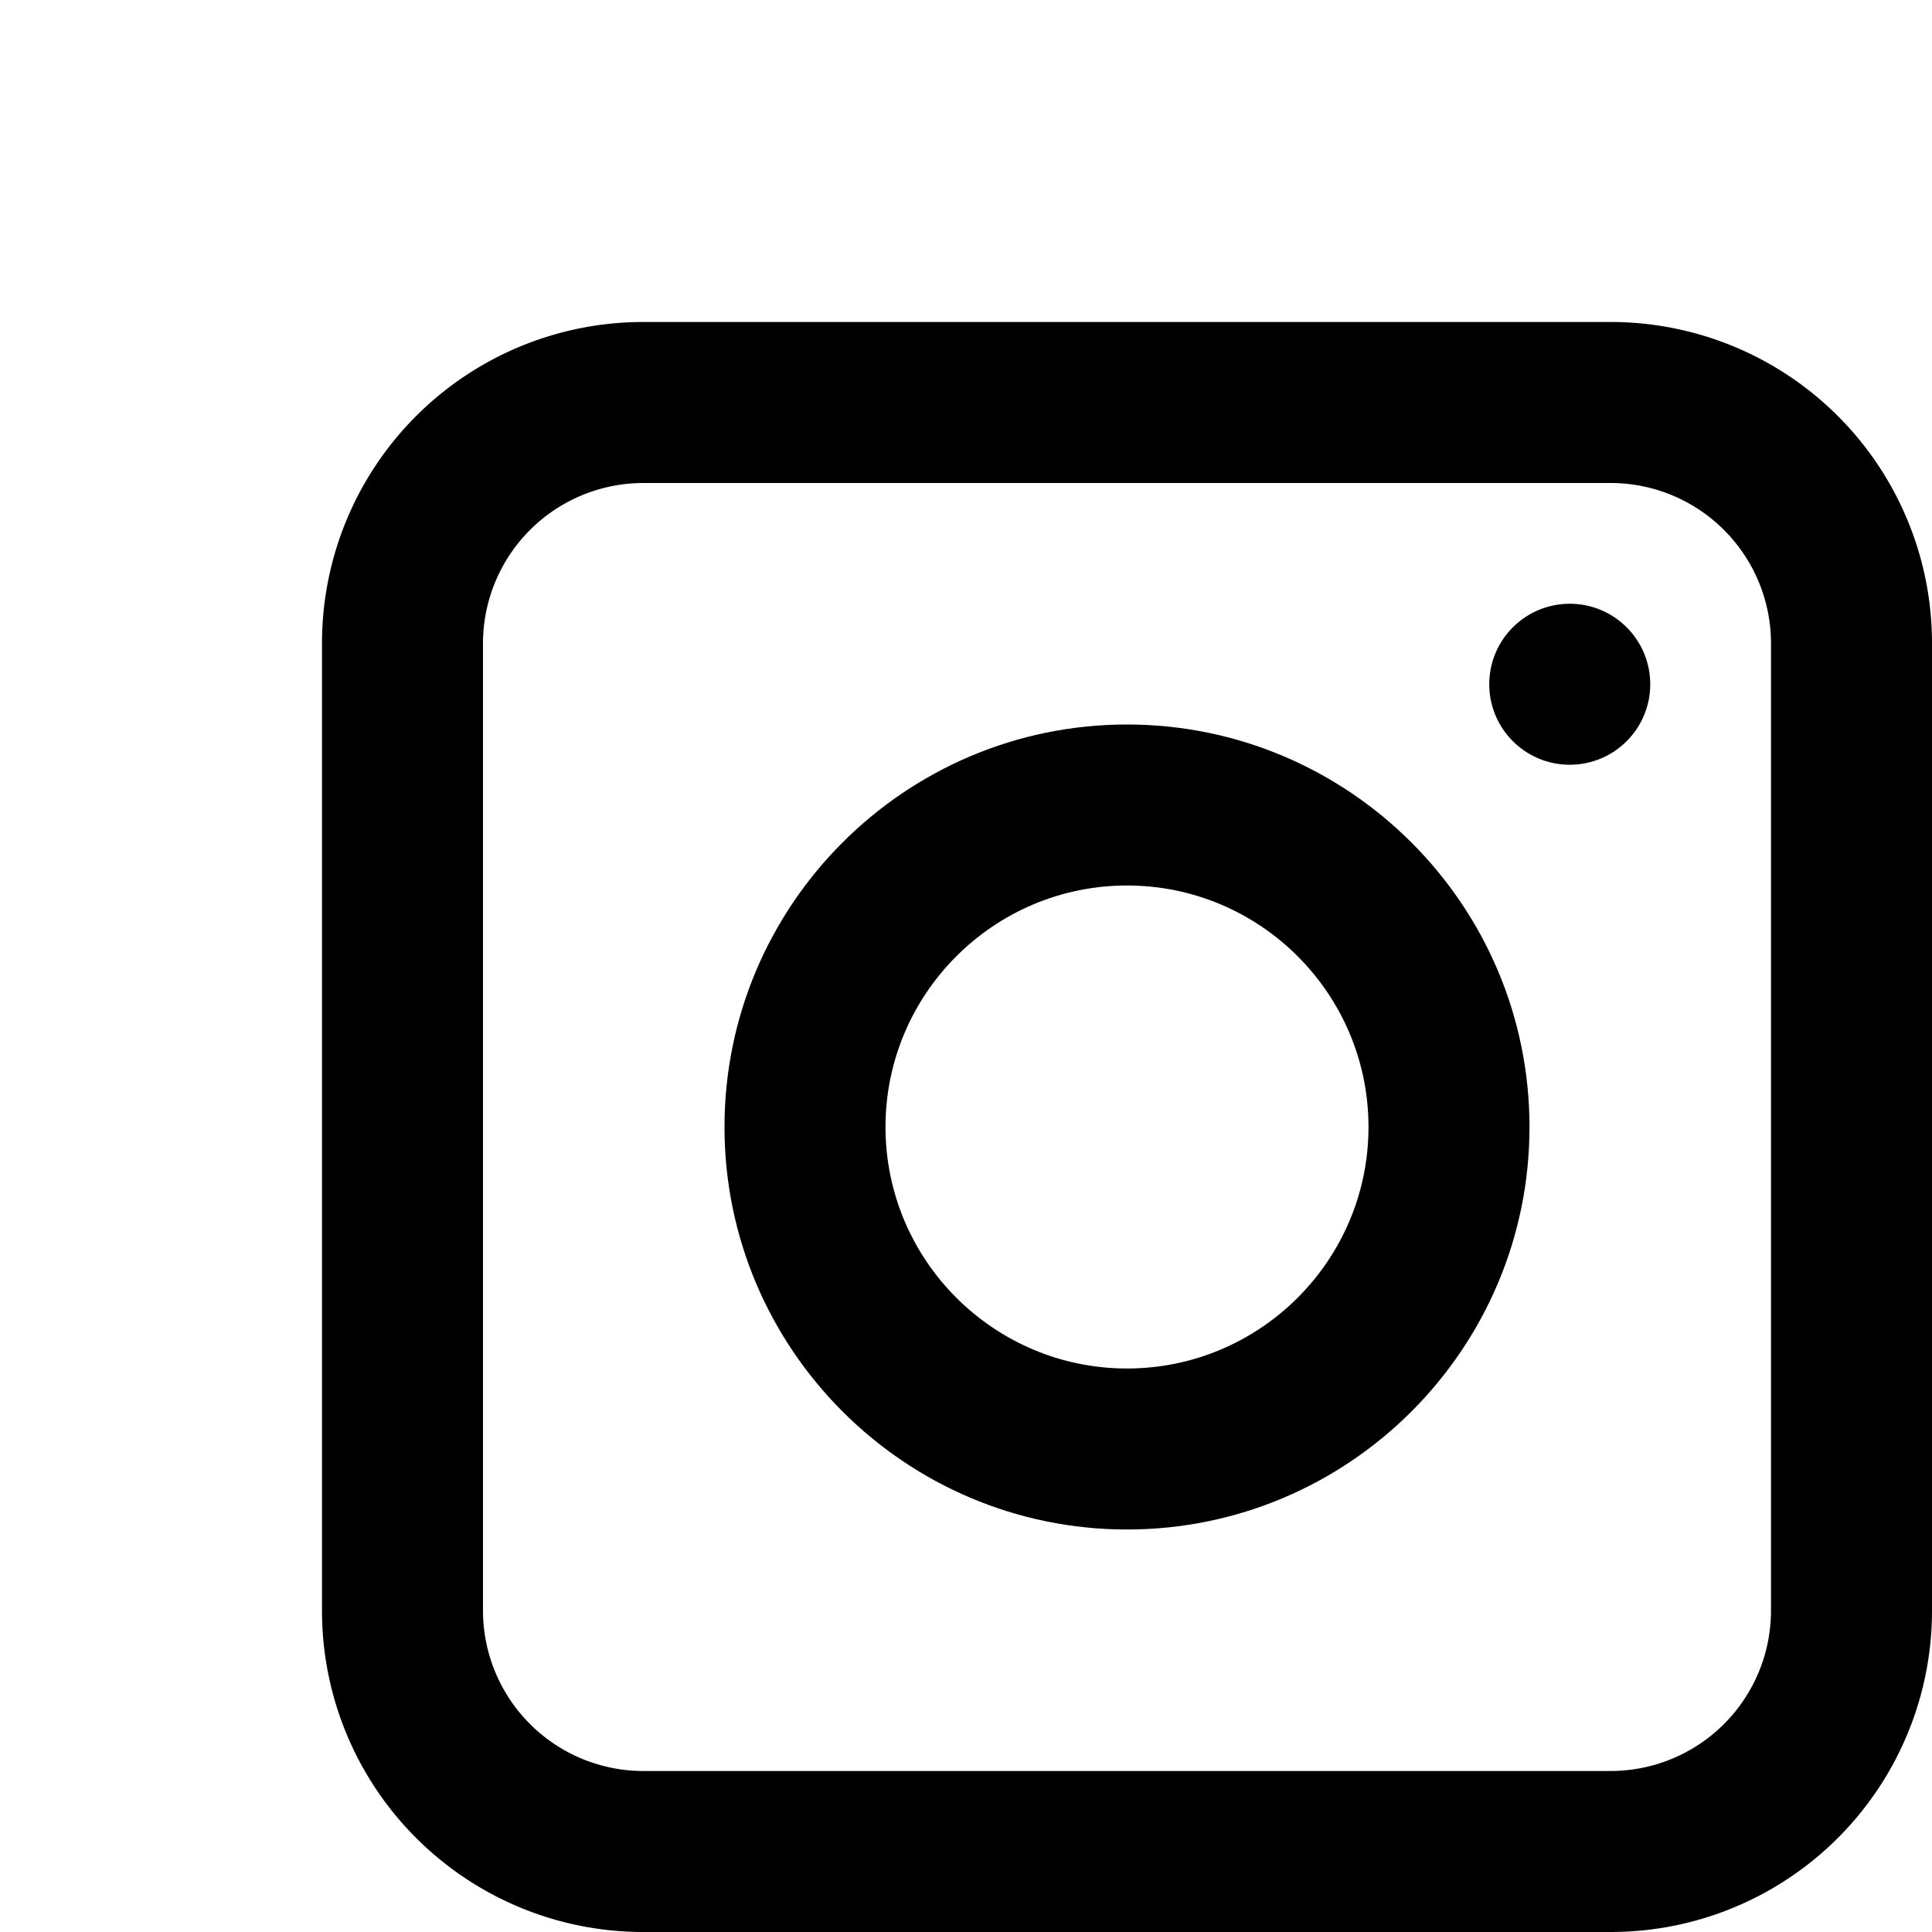 <?xml version="1.0" encoding="utf-8"?>
<!-- Uploaded to: SVG Repo, www.svgrepo.com, Generator: SVG Repo Mixer Tools -->
<svg width="800px" height="800px" viewBox="0 0 48 48" version="1.1" id="Shopicons" xmlns="http://www.w3.org/2000/svg" x="0" y="0" xml:space="preserve">
	<filter id="svgfilter">
		<feGaussianBlur in="SourceAlpha" stdDeviation="4" result="blur" />
		<feOffset in="blur" dx="4" dy="4" result="offsetBlur" />
		<feSpecularLighting surfaceScale="5" specularConstant=".75" specularExponent="20" lighting-color="#E6B325" in="blur" result="highlight">
			<fePointLight x="-5000" y="-10000" z="20000" />
		</feSpecularLighting>
		<feComposite in="highlight" in2="SourceAlpha" operator="in" result="highlight" />
		<feComposite in="SourceGraphic" in2="highlight" operator="arithmetic" k1="0" k2="1" k3="1" k4="0" result="highlightText" />
		<feMerge>
			<feMergeNode in="offsetBlur" />
			<feMergeNode in="highlightText" />
		</feMerge>
	</filter>
	<style>
		.st1{fill:#fff}.st2,.st3{fill:none;stroke:#666;stroke-width:4;stroke-miterlimit:10}.st3{stroke-width:6}
	</style>
	<g id="instagram_00000127030415805702900630000013396224003006281109_">
		<path filter="url(#svgfilter)" d="M0-.019h48v48H0v-48z" fill="none" />
		<path filter="url(#svgfilter)" d="M36.019 8A3.986 3.986 0 0 1 40 11.981v24.038A3.986 3.986 0 0 1 36.019 40H11.981A3.986 3.986 0 0 1 8 36.019V11.981A3.986 3.986 0 0 1 11.981 8h24.038m0-4H11.981A7.98 7.98 0 0 0 4 11.981v24.038A7.98 7.98 0 0 0 11.981 44h24.038A7.98 7.98 0 0 0 44 36.019V11.981A7.98 7.98 0 0 0 36.019 4z" />
		<path filter="url(#svgfilter)" d="M24 34c-5.514 0-10-4.486-10-10s4.486-10 10-10 10 4.486 10 10-4.486 10-10 10zm0-16c-3.309 0-6 2.691-6 6s2.691 6 6 6 6-2.691 6-6-2.691-6-6-6z" />
		<circle filter="url(#svgfilter)" cx="35" cy="13" r="2" />
	</g>
</svg>
